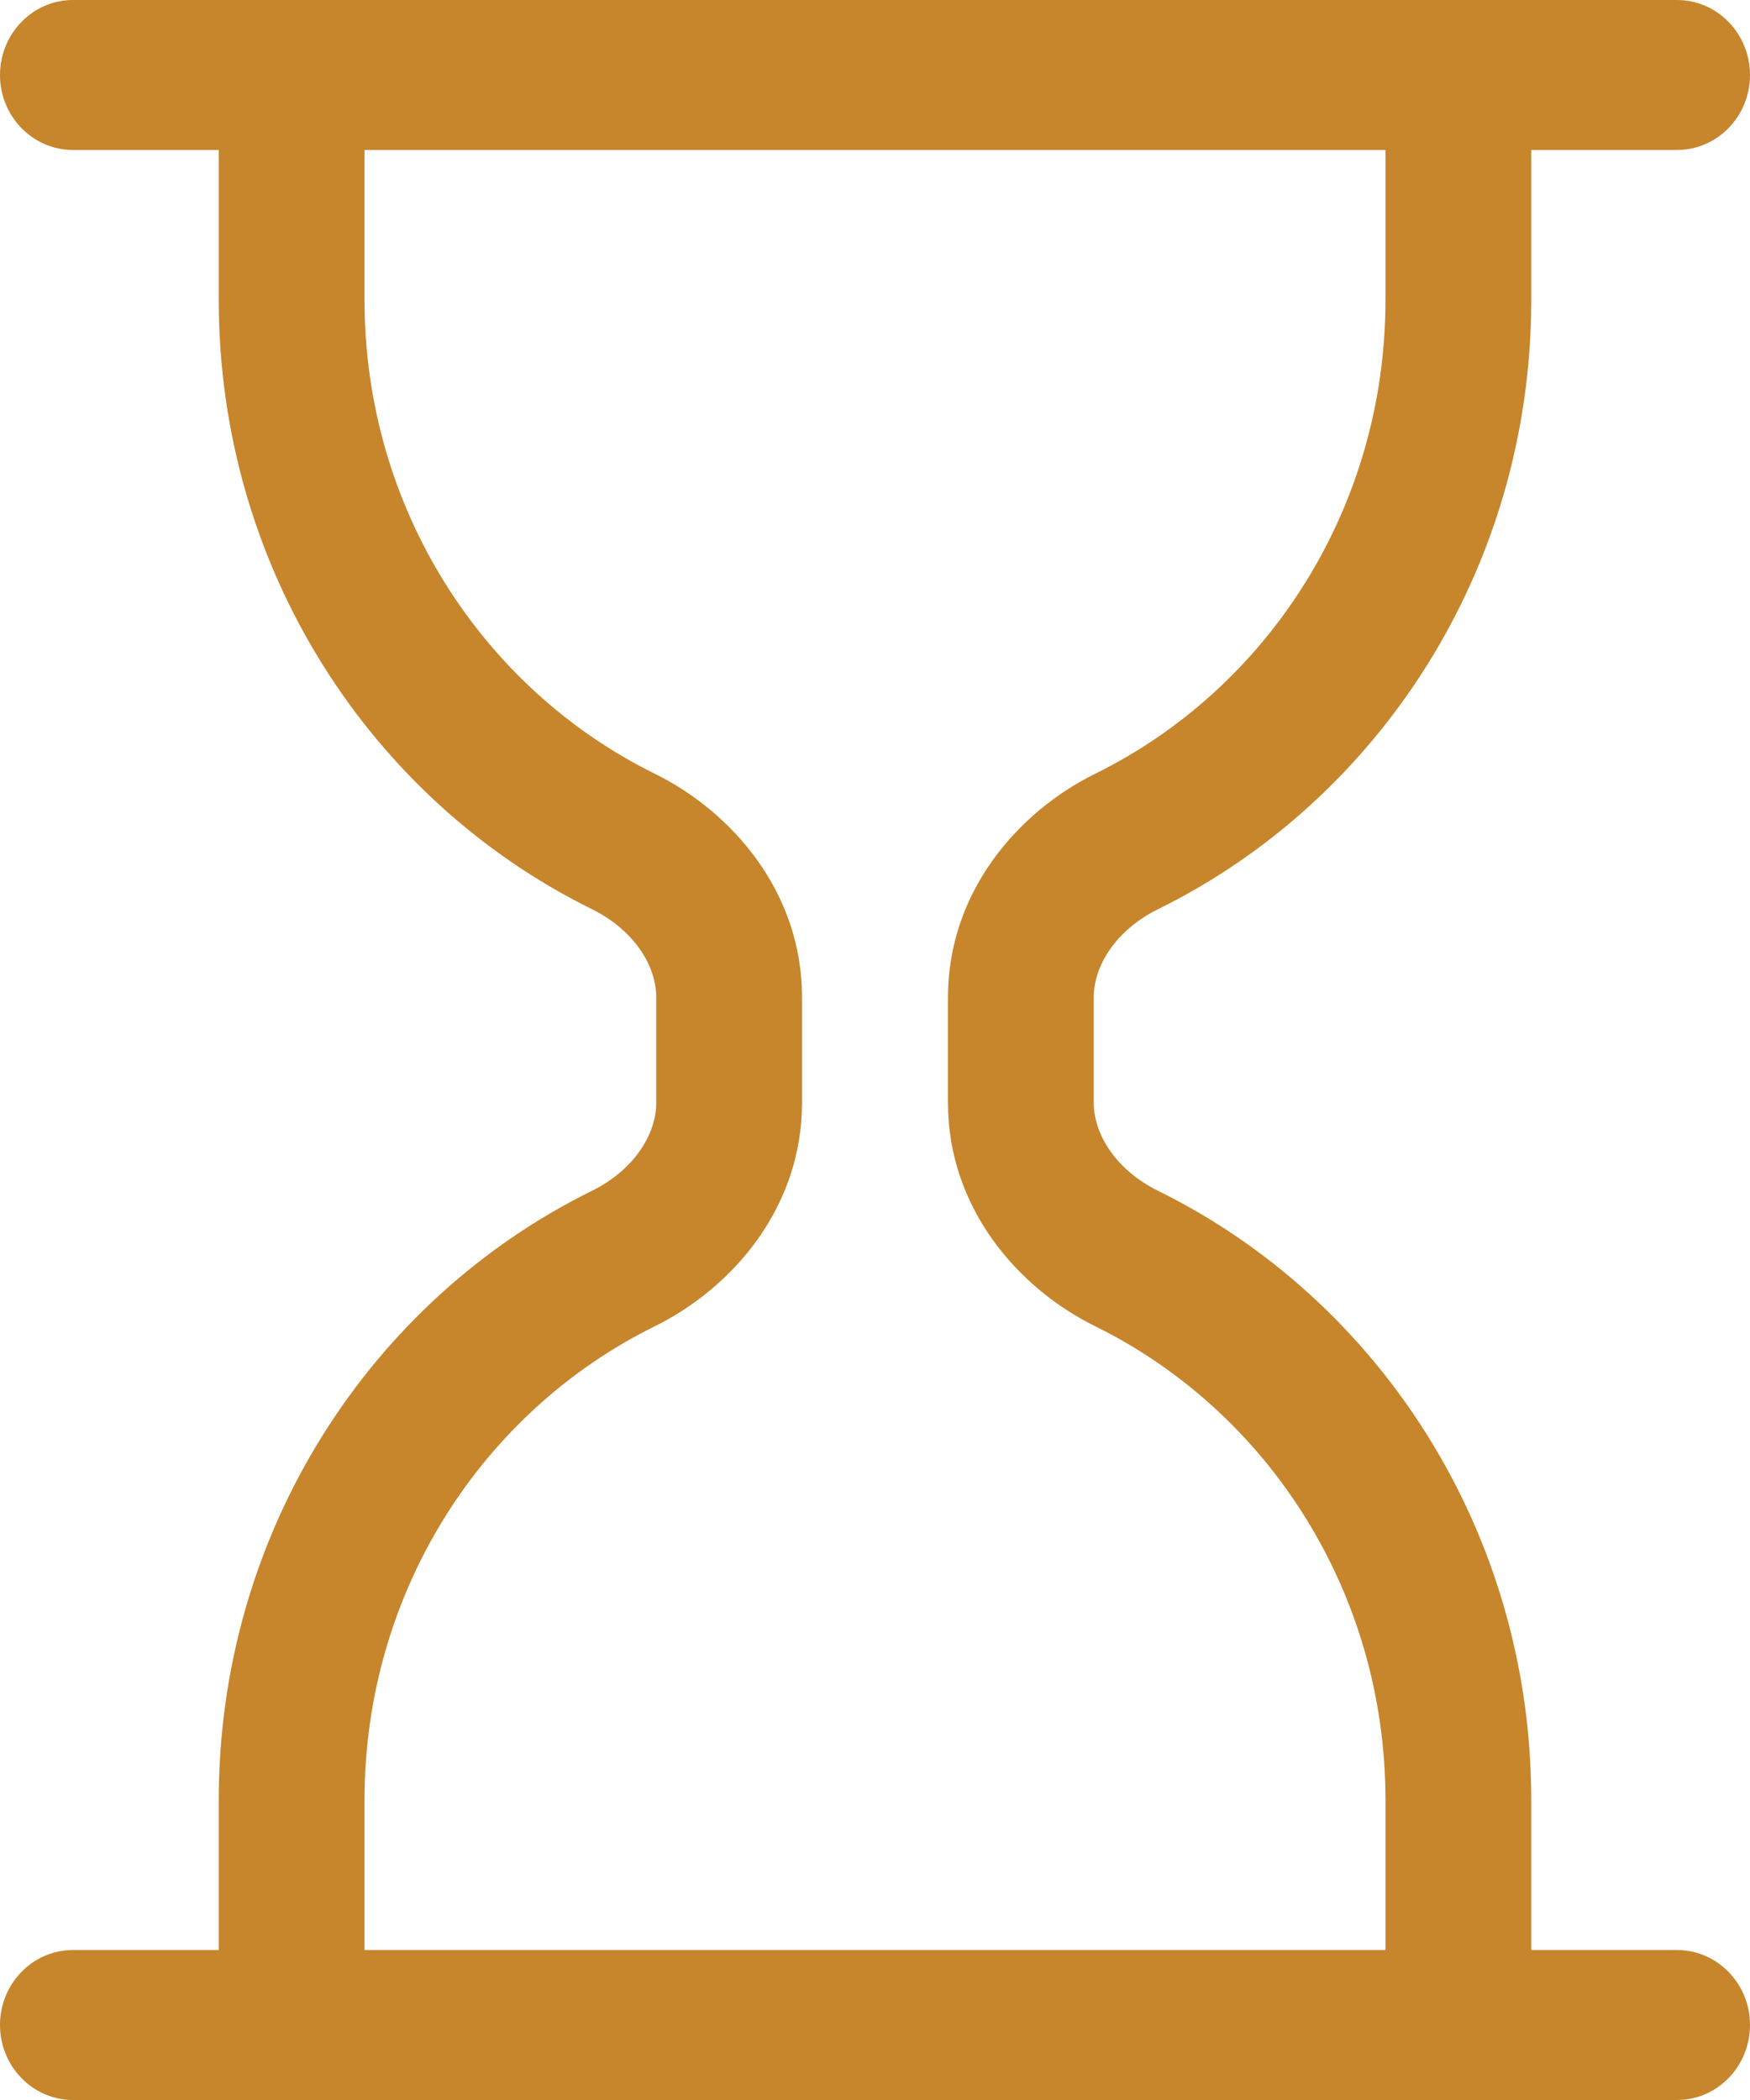 <svg width="10" height="12" viewBox="0 0 10 12" fill="none" xmlns="http://www.w3.org/2000/svg">
<path d="M0 0.429C0 0.192 0.187 0 0.417 0H9.583C9.813 0 10 0.192 10 0.429C10 0.665 9.813 0.857 9.583 0.857H8.75V1.714C8.75 3.249 7.879 4.573 6.62 5.194C6.378 5.313 6.25 5.517 6.25 5.699V6.301C6.25 6.483 6.378 6.687 6.62 6.806C7.879 7.427 8.75 8.751 8.75 10.286V11.143L9.583 11.143C9.813 11.143 10 11.335 10 11.571C10 11.808 9.813 12 9.583 12L0.417 12C0.187 12 0 11.808 0 11.571C0 11.335 0.187 11.143 0.417 11.143H1.25V10.286C1.25 8.751 2.121 7.427 3.38 6.806C3.622 6.687 3.75 6.483 3.75 6.301V5.699C3.75 5.517 3.622 5.313 3.38 5.194C2.121 4.573 1.25 3.249 1.25 1.714V0.857H0.417C0.187 0.857 0 0.665 0 0.429ZM2.083 0.857V1.714C2.083 2.907 2.759 3.937 3.741 4.421C4.185 4.64 4.583 5.099 4.583 5.699V6.301C4.583 6.901 4.185 7.36 3.741 7.579C2.759 8.063 2.083 9.093 2.083 10.286V11.143H7.917V10.286C7.917 9.093 7.241 8.063 6.259 7.579C5.815 7.36 5.417 6.901 5.417 6.301V5.699C5.417 5.099 5.815 4.64 6.259 4.421C7.241 3.937 7.917 2.907 7.917 1.714V0.857H2.083Z" fill="#C7852C"/>
</svg>
